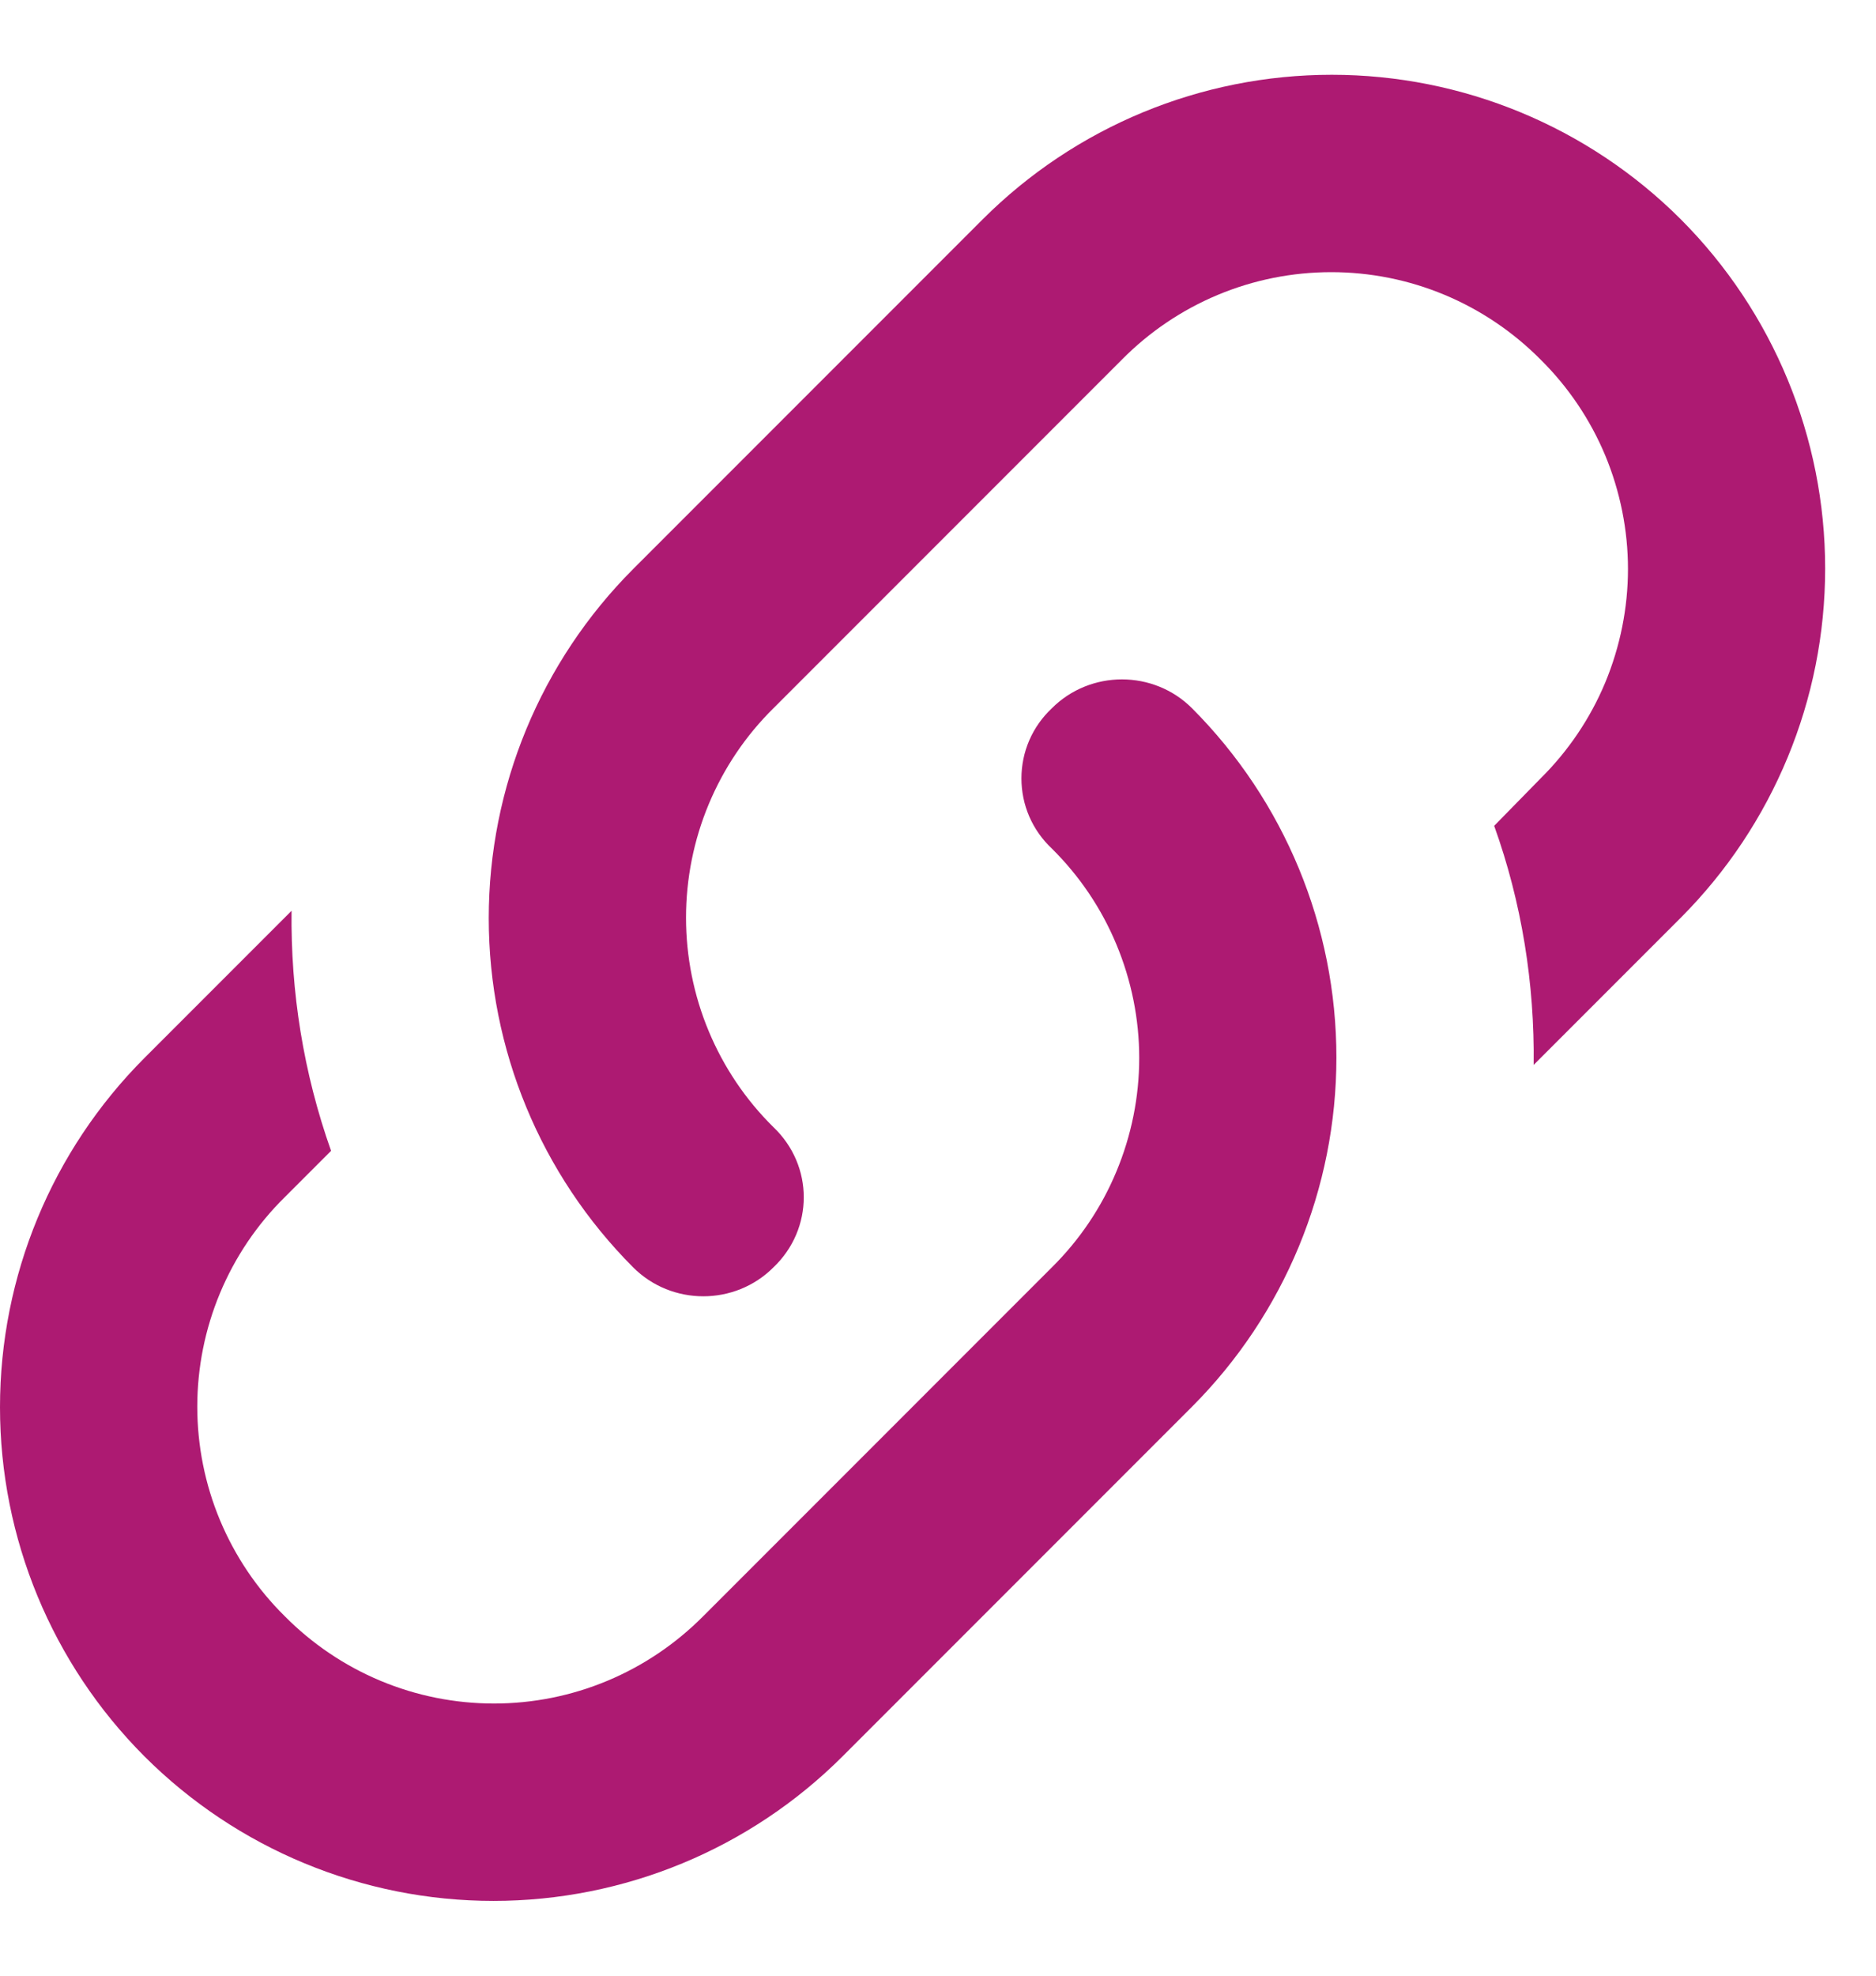 <svg width="19" height="20" viewBox="0 0 19 20" fill="none" xmlns="http://www.w3.org/2000/svg">
<path d="M7.833 11.41C8.243 11.8 8.243 12.44 7.833 12.83C7.443 13.22 6.803 13.22 6.413 12.83C5.476 11.892 4.95 10.621 4.95 9.295C4.95 7.969 5.476 6.698 6.413 5.76L9.953 2.22C10.891 1.283 12.162 0.757 13.488 0.757C14.813 0.757 16.085 1.283 17.023 2.22C17.959 3.158 18.485 4.429 18.485 5.755C18.485 7.081 17.959 8.352 17.023 9.29L15.533 10.78C15.543 9.96 15.413 9.14 15.133 8.36L15.603 7.88C15.883 7.603 16.106 7.273 16.258 6.909C16.409 6.545 16.488 6.154 16.488 5.76C16.488 5.366 16.409 4.975 16.258 4.611C16.106 4.247 15.883 3.917 15.603 3.64C15.325 3.36 14.995 3.137 14.631 2.985C14.267 2.833 13.877 2.755 13.483 2.755C13.088 2.755 12.698 2.833 12.334 2.985C11.97 3.137 11.64 3.36 11.363 3.64L7.833 7.17C7.552 7.447 7.33 7.777 7.178 8.141C7.026 8.505 6.948 8.896 6.948 9.29C6.948 9.684 7.026 10.075 7.178 10.439C7.33 10.803 7.552 11.133 7.833 11.41ZM10.653 7.17C11.043 6.78 11.683 6.78 12.073 7.17C13.009 8.108 13.535 9.379 13.535 10.705C13.535 12.031 13.009 13.302 12.073 14.24L8.533 17.78C7.595 18.717 6.323 19.243 4.998 19.243C3.672 19.243 2.401 18.717 1.463 17.78C0.526 16.842 0 15.571 0 14.245C0 12.919 0.526 11.648 1.463 10.71L2.953 9.22C2.943 10.04 3.073 10.86 3.353 11.65L2.883 12.12C2.602 12.397 2.38 12.727 2.228 13.091C2.076 13.455 1.998 13.846 1.998 14.24C1.998 14.634 2.076 15.025 2.228 15.389C2.38 15.752 2.602 16.083 2.883 16.36C3.16 16.64 3.49 16.863 3.854 17.015C4.218 17.167 4.608 17.245 5.003 17.245C5.397 17.245 5.787 17.167 6.151 17.015C6.515 16.863 6.845 16.64 7.123 16.36L10.653 12.83C10.933 12.553 11.156 12.223 11.307 11.859C11.459 11.495 11.538 11.104 11.538 10.71C11.538 10.316 11.459 9.925 11.307 9.561C11.156 9.197 10.933 8.867 10.653 8.59C10.556 8.499 10.478 8.389 10.425 8.267C10.372 8.145 10.345 8.013 10.345 7.88C10.345 7.747 10.372 7.615 10.425 7.493C10.478 7.371 10.556 7.261 10.653 7.17Z" fill="#AD1A72"/>
</svg>
